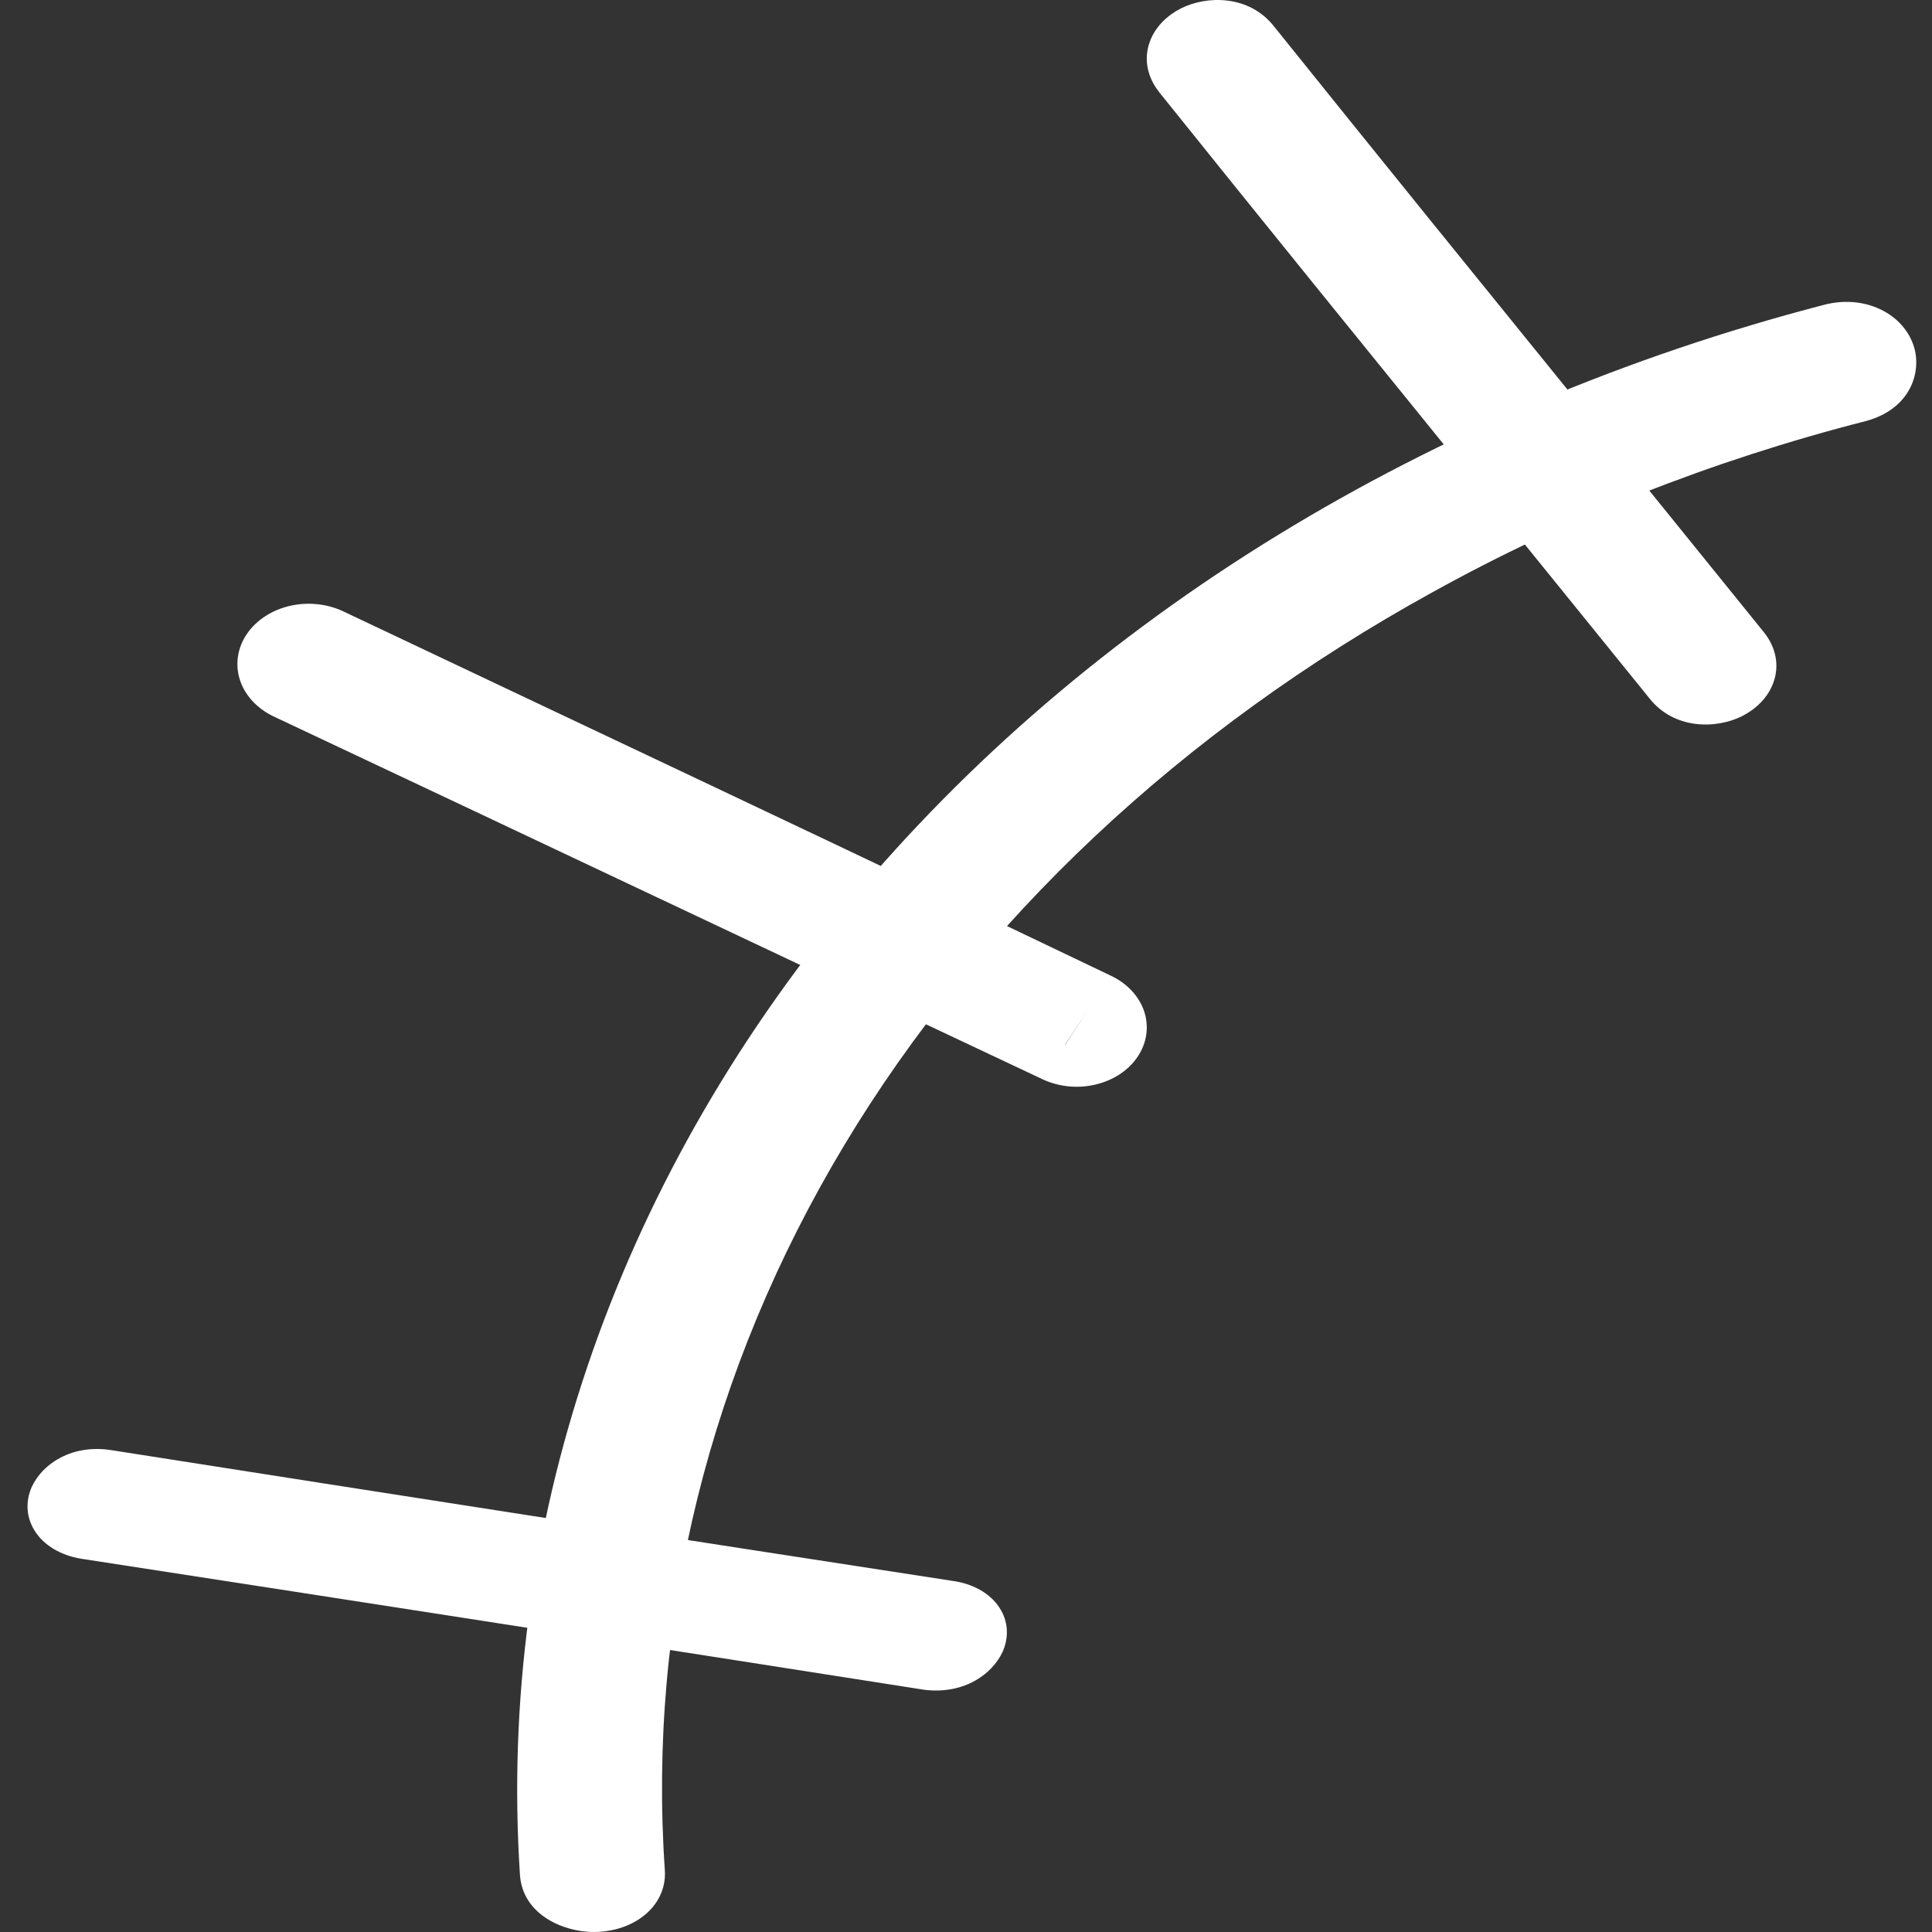 <svg width="32" height="32" viewBox="0 0 32 32" fill="none" xmlns="http://www.w3.org/2000/svg">
<rect x="0" y="0" width="32" height="32" fill="#333333" stroke="none"/>
<path fill-rule="evenodd" clip-rule="evenodd" d="M21.099 0.434C20.684 -0.09 19.983 -0.074 19.561 0.139C19.345 0.248 19.136 0.434 19.042 0.697C18.941 0.98 19.004 1.277 19.195 1.52L19.197 1.523L19.199 1.526C20.902 3.648 22.617 5.763 24.328 7.873C25.326 9.105 26.324 10.335 27.317 11.563C27.73 12.09 28.433 12.075 28.857 11.86C29.073 11.75 29.282 11.563 29.375 11.3C29.476 11.016 29.412 10.719 29.219 10.476L29.217 10.473L29.215 10.471C28.206 9.222 27.195 7.974 26.183 6.725C24.487 4.633 22.789 2.539 21.099 0.434Z" fill="white"/>
<path fill-rule="evenodd" clip-rule="evenodd" d="M5.696 10.131C6.81 10.659 7.927 11.187 9.044 11.716C12.163 13.191 15.291 14.671 18.404 16.163C18.671 16.29 18.867 16.502 18.951 16.751C19.034 17.002 18.997 17.27 18.846 17.498C18.696 17.725 18.445 17.892 18.148 17.963C17.852 18.034 17.535 18.002 17.266 17.875C15.139 16.874 13.019 15.872 10.9 14.871L10.899 14.871C8.779 13.869 6.659 12.868 4.533 11.867L4.527 11.864L4.522 11.862C4.251 11.729 4.053 11.512 3.972 11.256C3.891 11.001 3.934 10.728 4.09 10.499C4.246 10.27 4.504 10.103 4.806 10.034C5.106 9.966 5.426 10.001 5.696 10.131ZM17.642 17.306L17.644 17.303L18.021 16.733L17.639 17.304C17.64 17.305 17.641 17.305 17.642 17.306Z" fill="white"/>
<path fill-rule="evenodd" clip-rule="evenodd" d="M1.857 24.021C6.494 24.749 11.131 25.47 15.768 26.183C16.1 26.227 16.392 26.38 16.553 26.627C16.704 26.856 16.699 27.1 16.634 27.29C16.507 27.658 16.036 28.074 15.317 27.989L15.3 27.987L15.283 27.984C10.64 27.256 5.997 26.534 1.354 25.819L1.348 25.818L1.341 25.817C1.007 25.761 0.727 25.598 0.575 25.355C0.433 25.13 0.432 24.89 0.499 24.696C0.631 24.314 1.128 23.901 1.857 24.021Z" fill="white"/>
<path fill-rule="evenodd" clip-rule="evenodd" d="M31.701 5.743C31.83 6.16 31.649 6.767 30.916 6.971L30.906 6.974L30.897 6.976C28.358 7.626 25.944 8.58 23.731 9.807L23.729 9.808C19.576 12.094 16.215 15.253 13.983 18.969C11.751 22.684 10.726 26.826 11.012 30.978L11.012 30.981C11.031 31.283 10.894 31.563 10.63 31.756C10.387 31.934 10.09 32 9.833 32C9.335 32 8.655 31.715 8.612 31.052C8.238 25.324 10.16 19.655 14.073 14.945C17.985 10.235 23.665 6.752 30.211 5.049C30.545 4.961 30.901 4.99 31.199 5.151C31.477 5.301 31.635 5.529 31.701 5.743ZM30.685 6.309C30.683 6.31 30.682 6.31 30.681 6.31L30.685 6.309Z" fill="white"/>
</svg>
